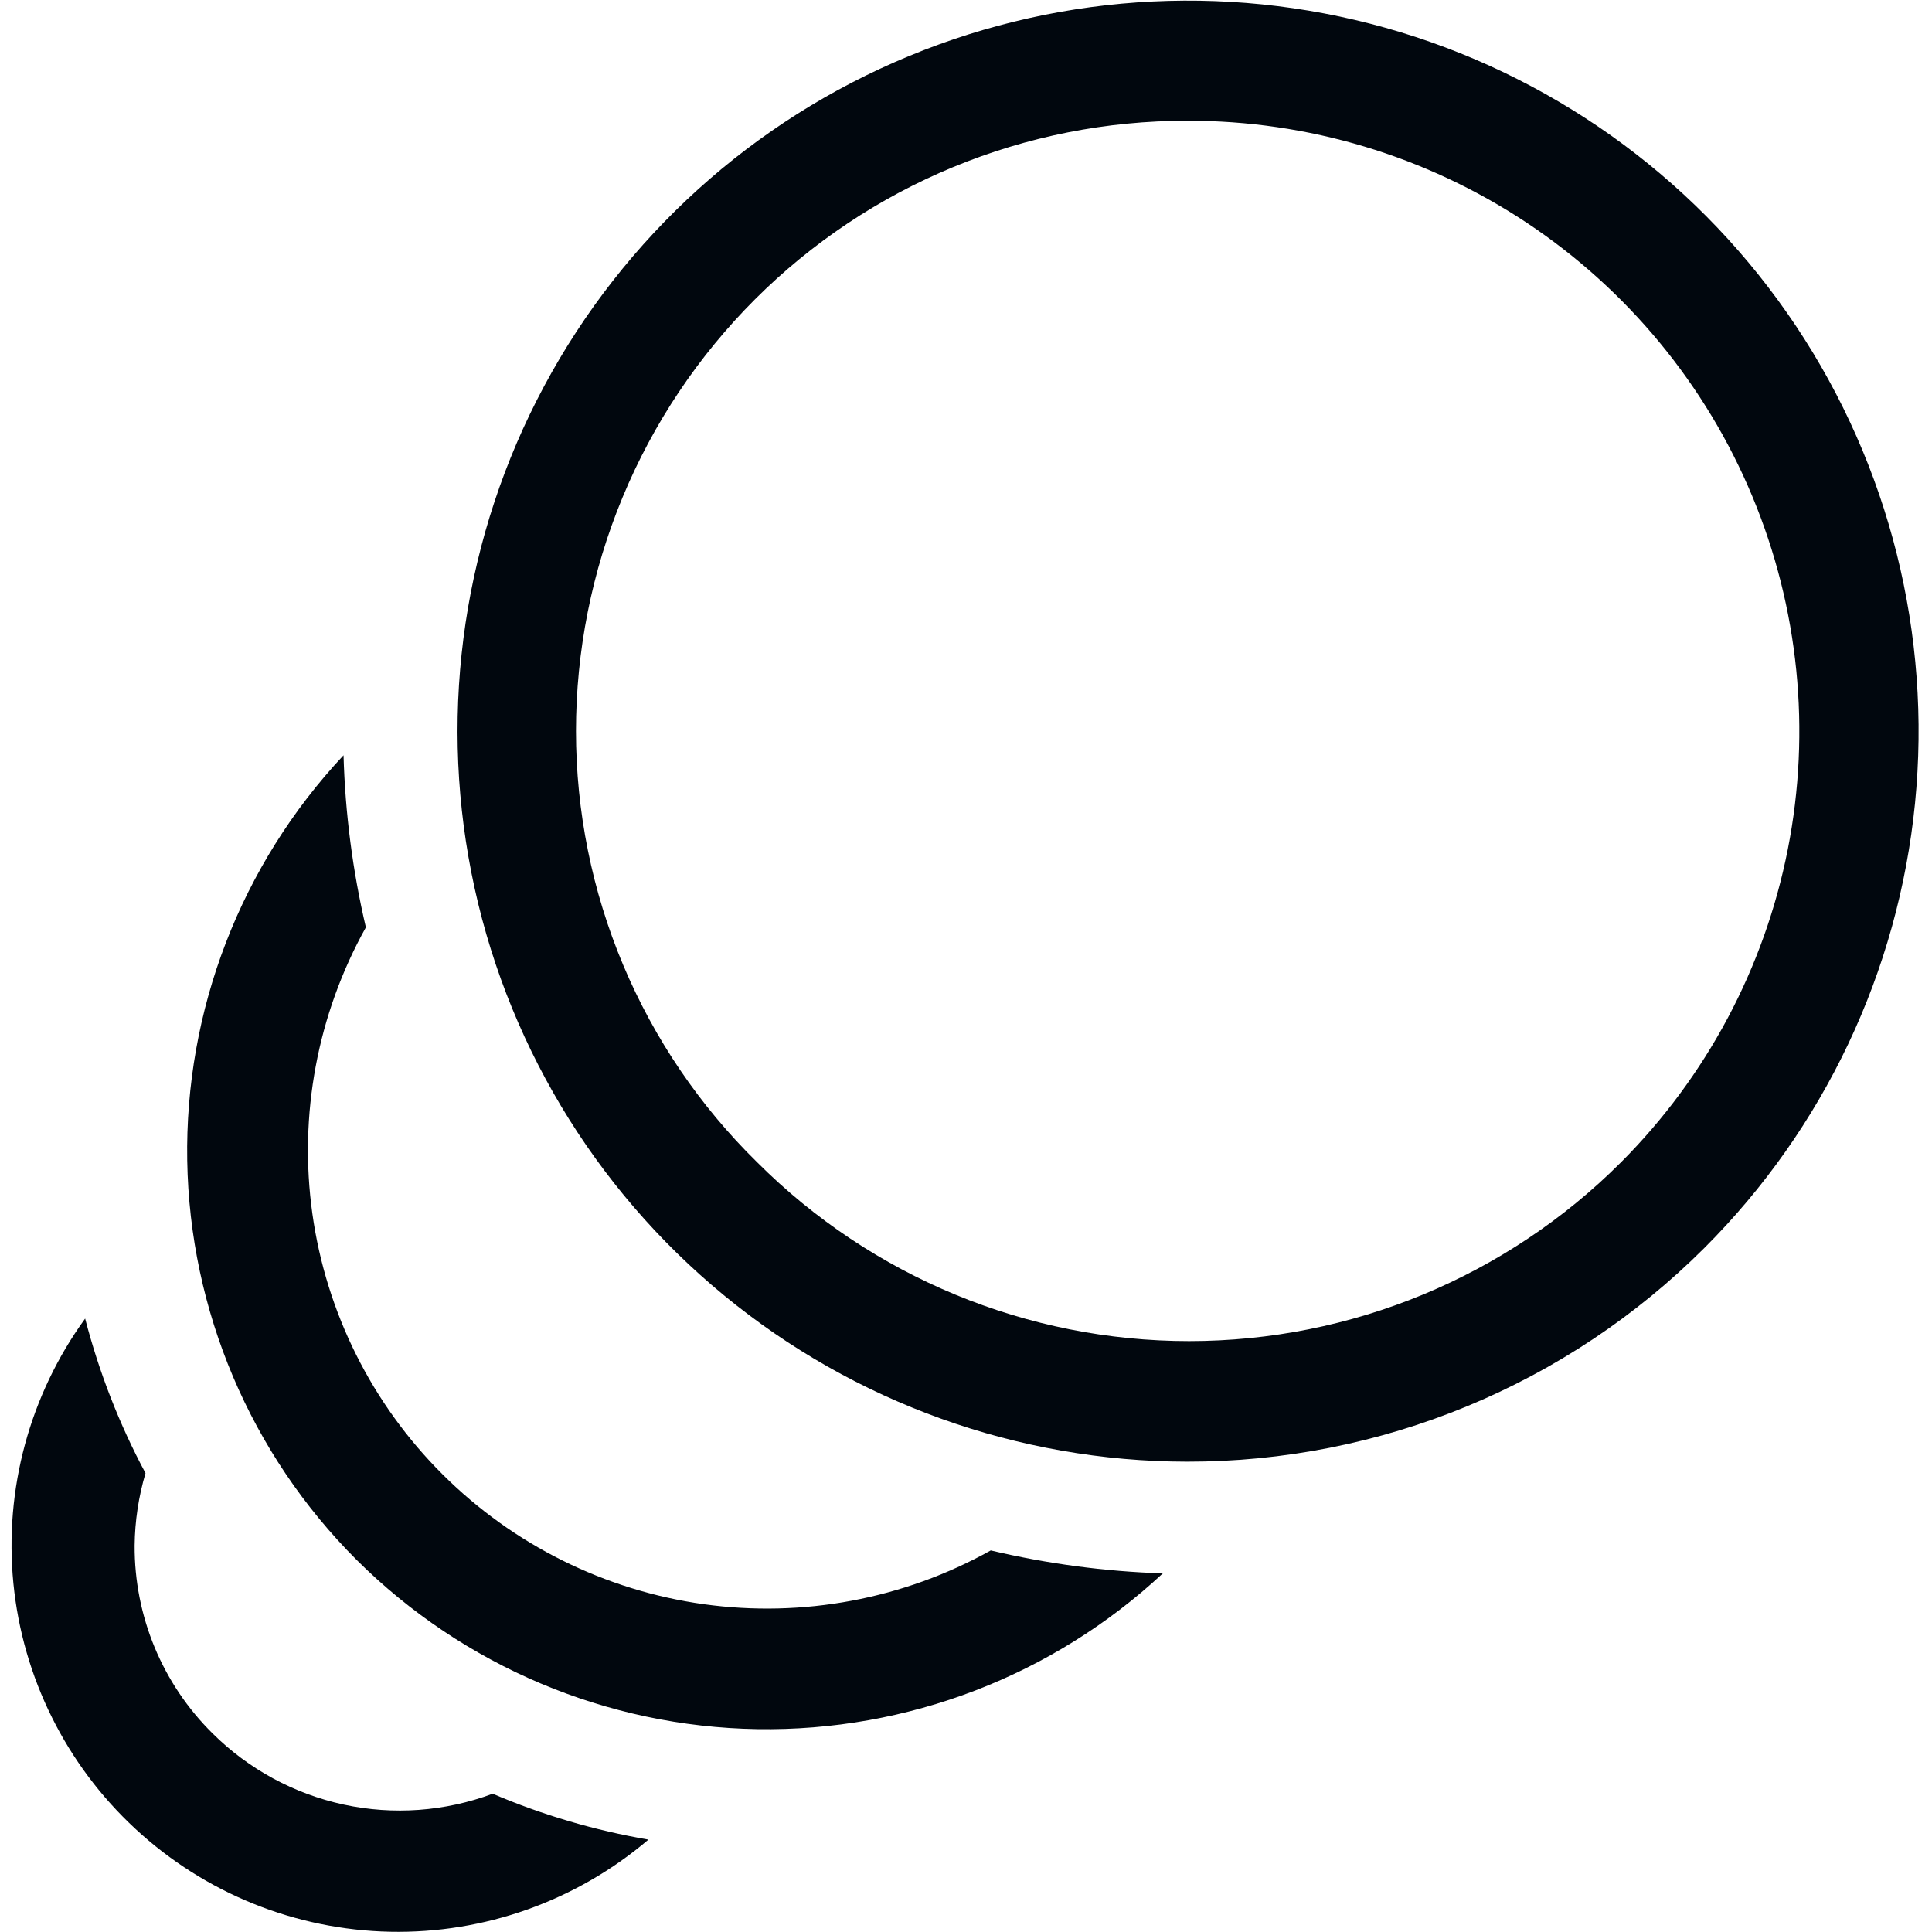 <svg width="32" height="32" viewBox="0 0 32 32" fill="none" xmlns="http://www.w3.org/2000/svg">
<path d="M8.16 29.71C7.372 30.005 6.516 30.067 5.694 29.89C4.871 29.712 4.117 29.303 3.52 28.71C3.109 28.304 2.783 27.82 2.561 27.285C2.34 26.752 2.227 26.178 2.23 25.6C2.234 25.194 2.295 24.79 2.41 24.4C1.976 23.59 1.641 22.73 1.41 21.84C0.491 23.108 0.068 24.668 0.222 26.227C0.376 27.785 1.096 29.232 2.246 30.295C3.395 31.358 4.894 31.963 6.46 31.996C8.025 32.028 9.548 31.485 10.74 30.47C9.853 30.318 8.987 30.063 8.16 29.71Z" fill="#01070E"/>
<path d="M16.41 25.68C14.965 26.486 13.297 26.798 11.659 26.571C10.021 26.343 8.501 25.588 7.33 24.42C6.16 23.255 5.403 21.739 5.174 20.104C4.945 18.468 5.256 16.803 6.06 15.36C5.841 14.425 5.717 13.47 5.69 12.51C3.988 14.326 3.06 16.732 3.101 19.22C3.142 21.708 4.149 24.082 5.91 25.84C7.675 27.595 10.052 28.599 12.541 28.64C15.03 28.68 17.438 27.756 19.26 26.06C18.3 26.029 17.345 25.901 16.41 25.68Z" fill="#01070E"/>
<path d="M19.66 24.21C16.861 24.206 14.15 23.232 11.989 21.453C9.828 19.675 8.35 17.202 7.808 14.456C7.265 11.71 7.691 8.861 9.013 6.395C10.335 3.928 12.472 1.995 15.059 0.927C17.645 -0.142 20.523 -0.28 23.2 0.534C25.878 1.349 28.191 3.067 29.744 5.395C31.297 7.723 31.995 10.518 31.719 13.303C31.443 16.089 30.21 18.692 28.23 20.67C27.104 21.794 25.768 22.686 24.297 23.293C22.827 23.9 21.251 24.212 19.66 24.21ZM19.66 2C18.332 1.999 17.016 2.259 15.788 2.767C14.56 3.274 13.445 4.019 12.505 4.958C11.565 5.897 10.819 7.012 10.311 8.239C9.802 9.466 9.54 10.782 9.54 12.11C9.54 13.44 9.806 14.757 10.321 15.982C10.836 17.208 11.591 18.319 12.54 19.25C14.438 21.148 17.012 22.213 19.695 22.213C22.379 22.213 24.952 21.148 26.85 19.25C28.264 17.833 29.225 16.029 29.612 14.066C29.999 12.102 29.794 10.068 29.024 8.221C28.254 6.373 26.953 4.796 25.287 3.689C23.619 2.582 21.661 1.994 19.66 2Z" fill="#01070E"/>
</svg>
